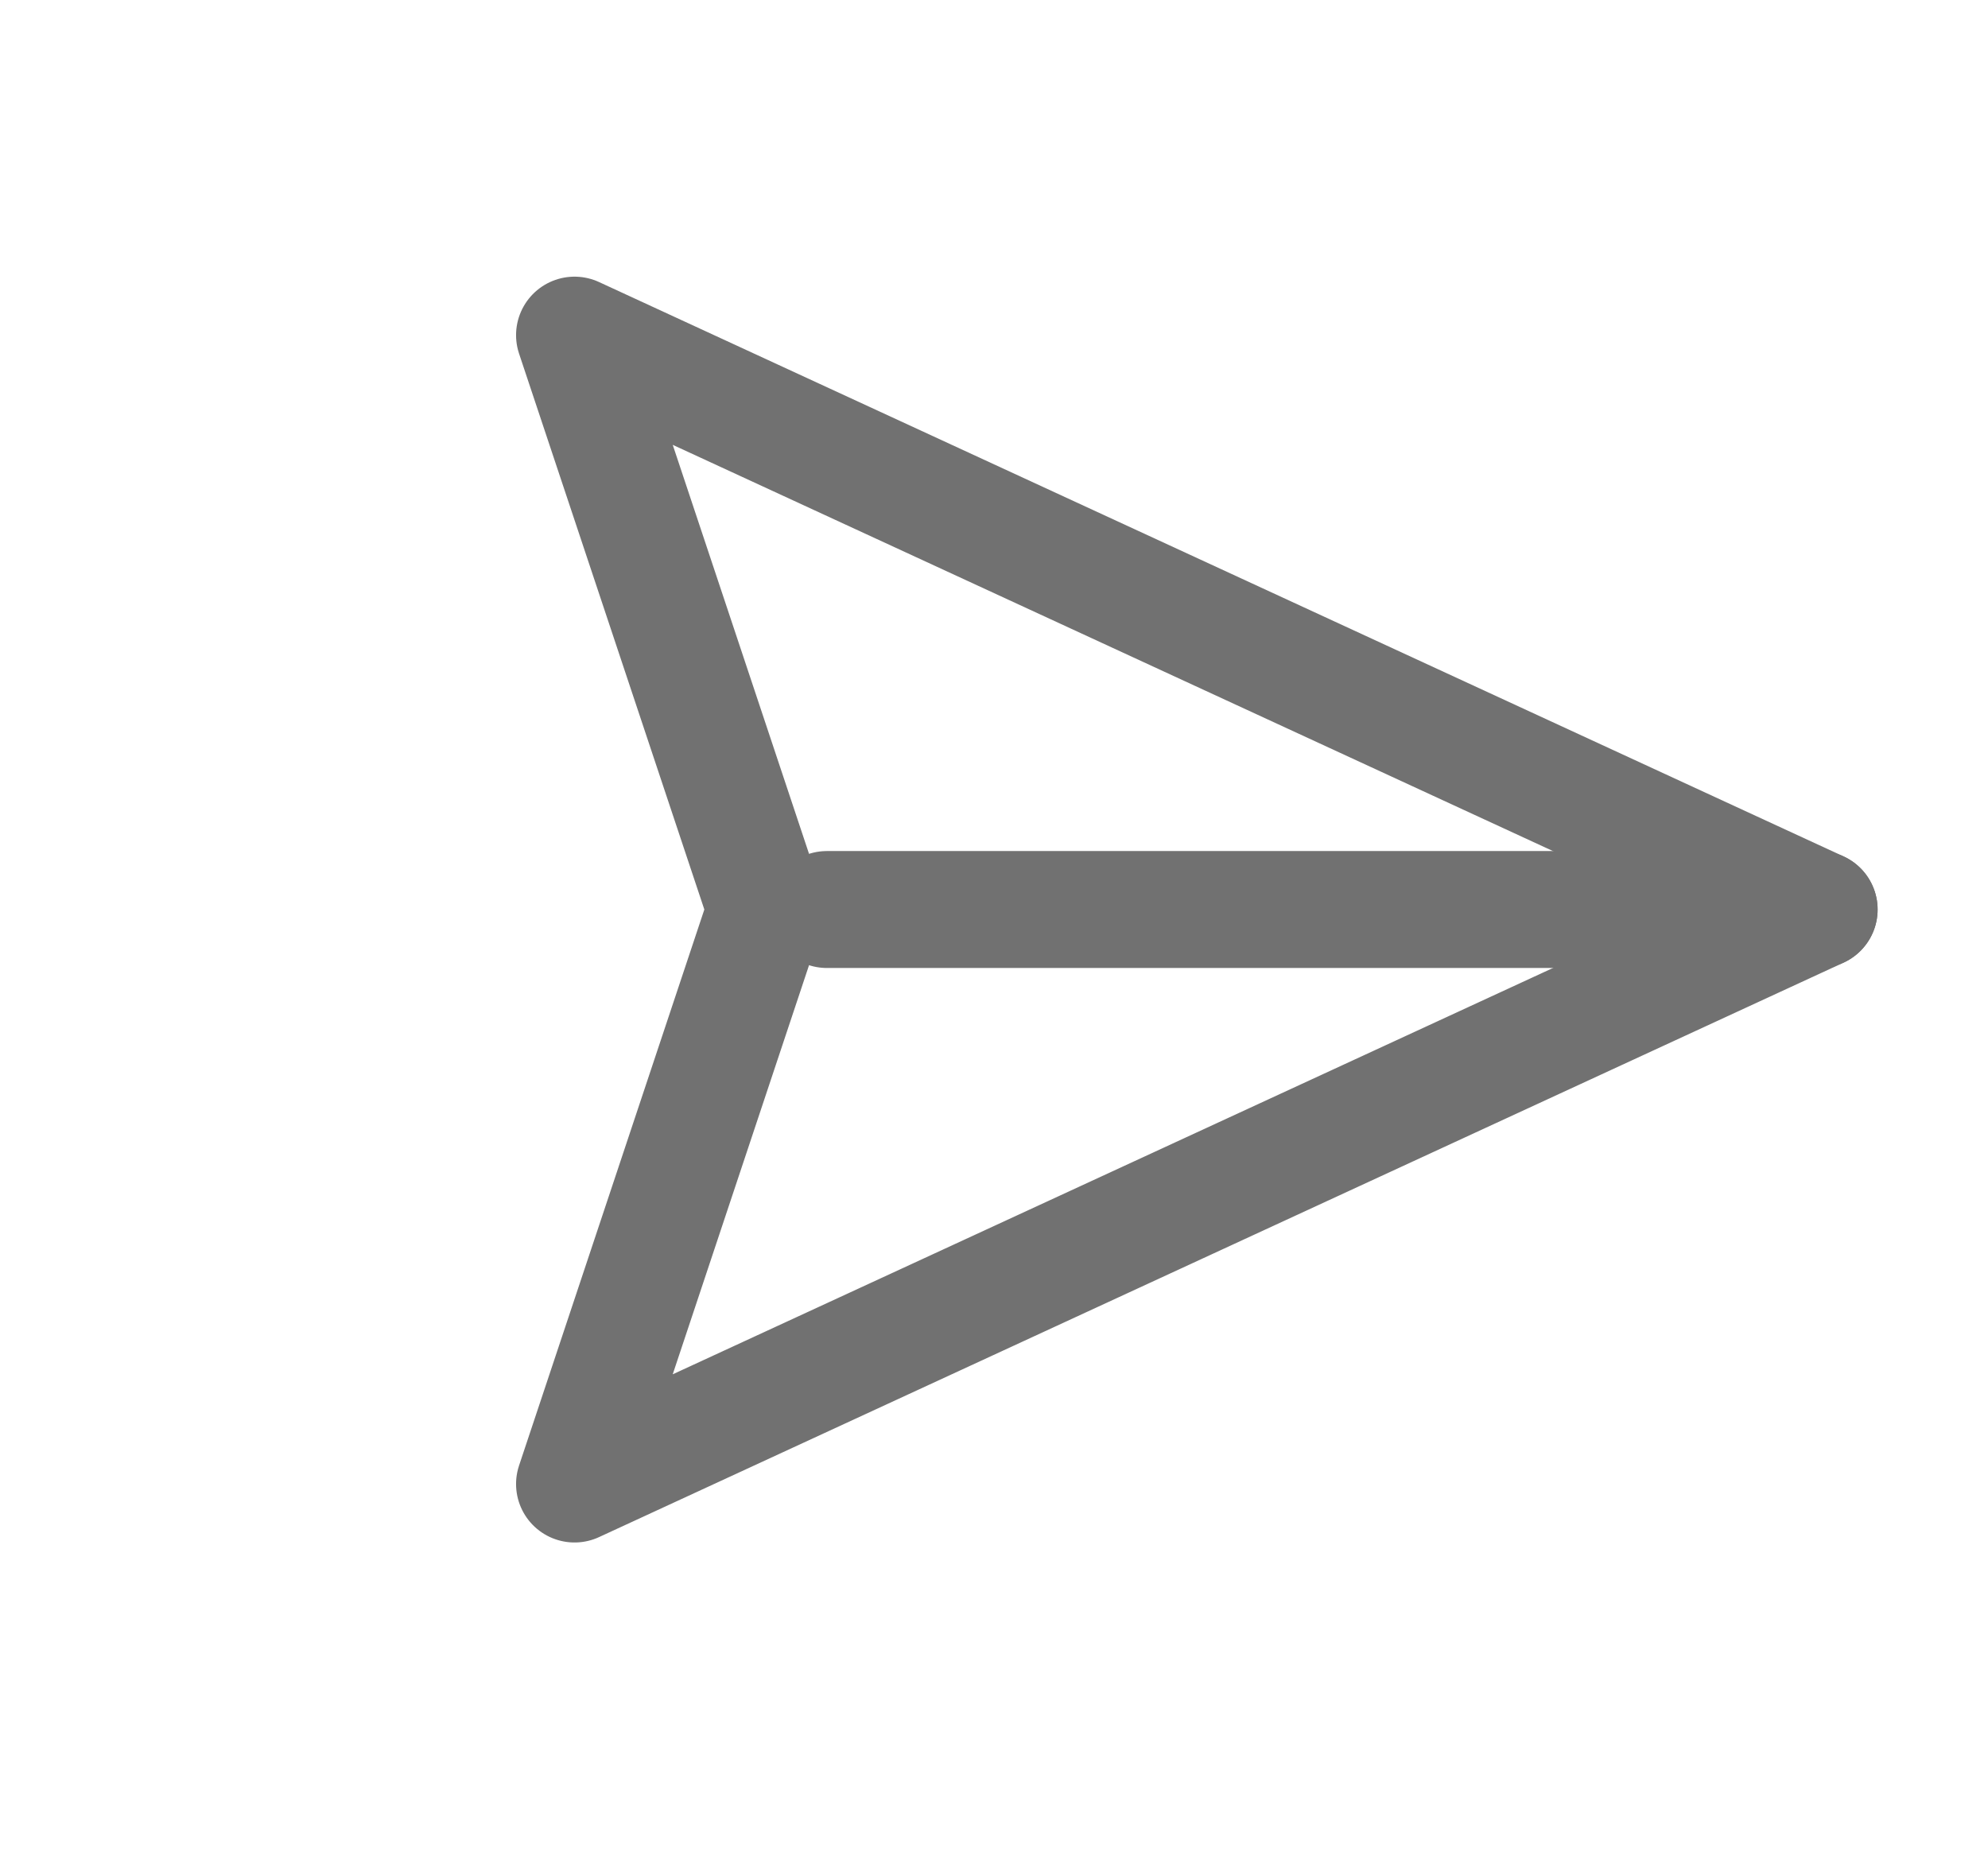 <svg width="17" height="16" viewBox="0 0 17 16" fill="none" xmlns="http://www.w3.org/2000/svg">
<path d="M15.556 7.778H7.071" stroke="#717171" stroke-linecap="round" stroke-linejoin="round"/>
<path fill-rule="evenodd" clip-rule="evenodd" d="M15.556 7.778L4.913 12.691L6.55 7.778L4.913 2.866L15.556 7.778V7.778Z" stroke="#717171" stroke-linecap="round" stroke-linejoin="round"/>
</svg>
